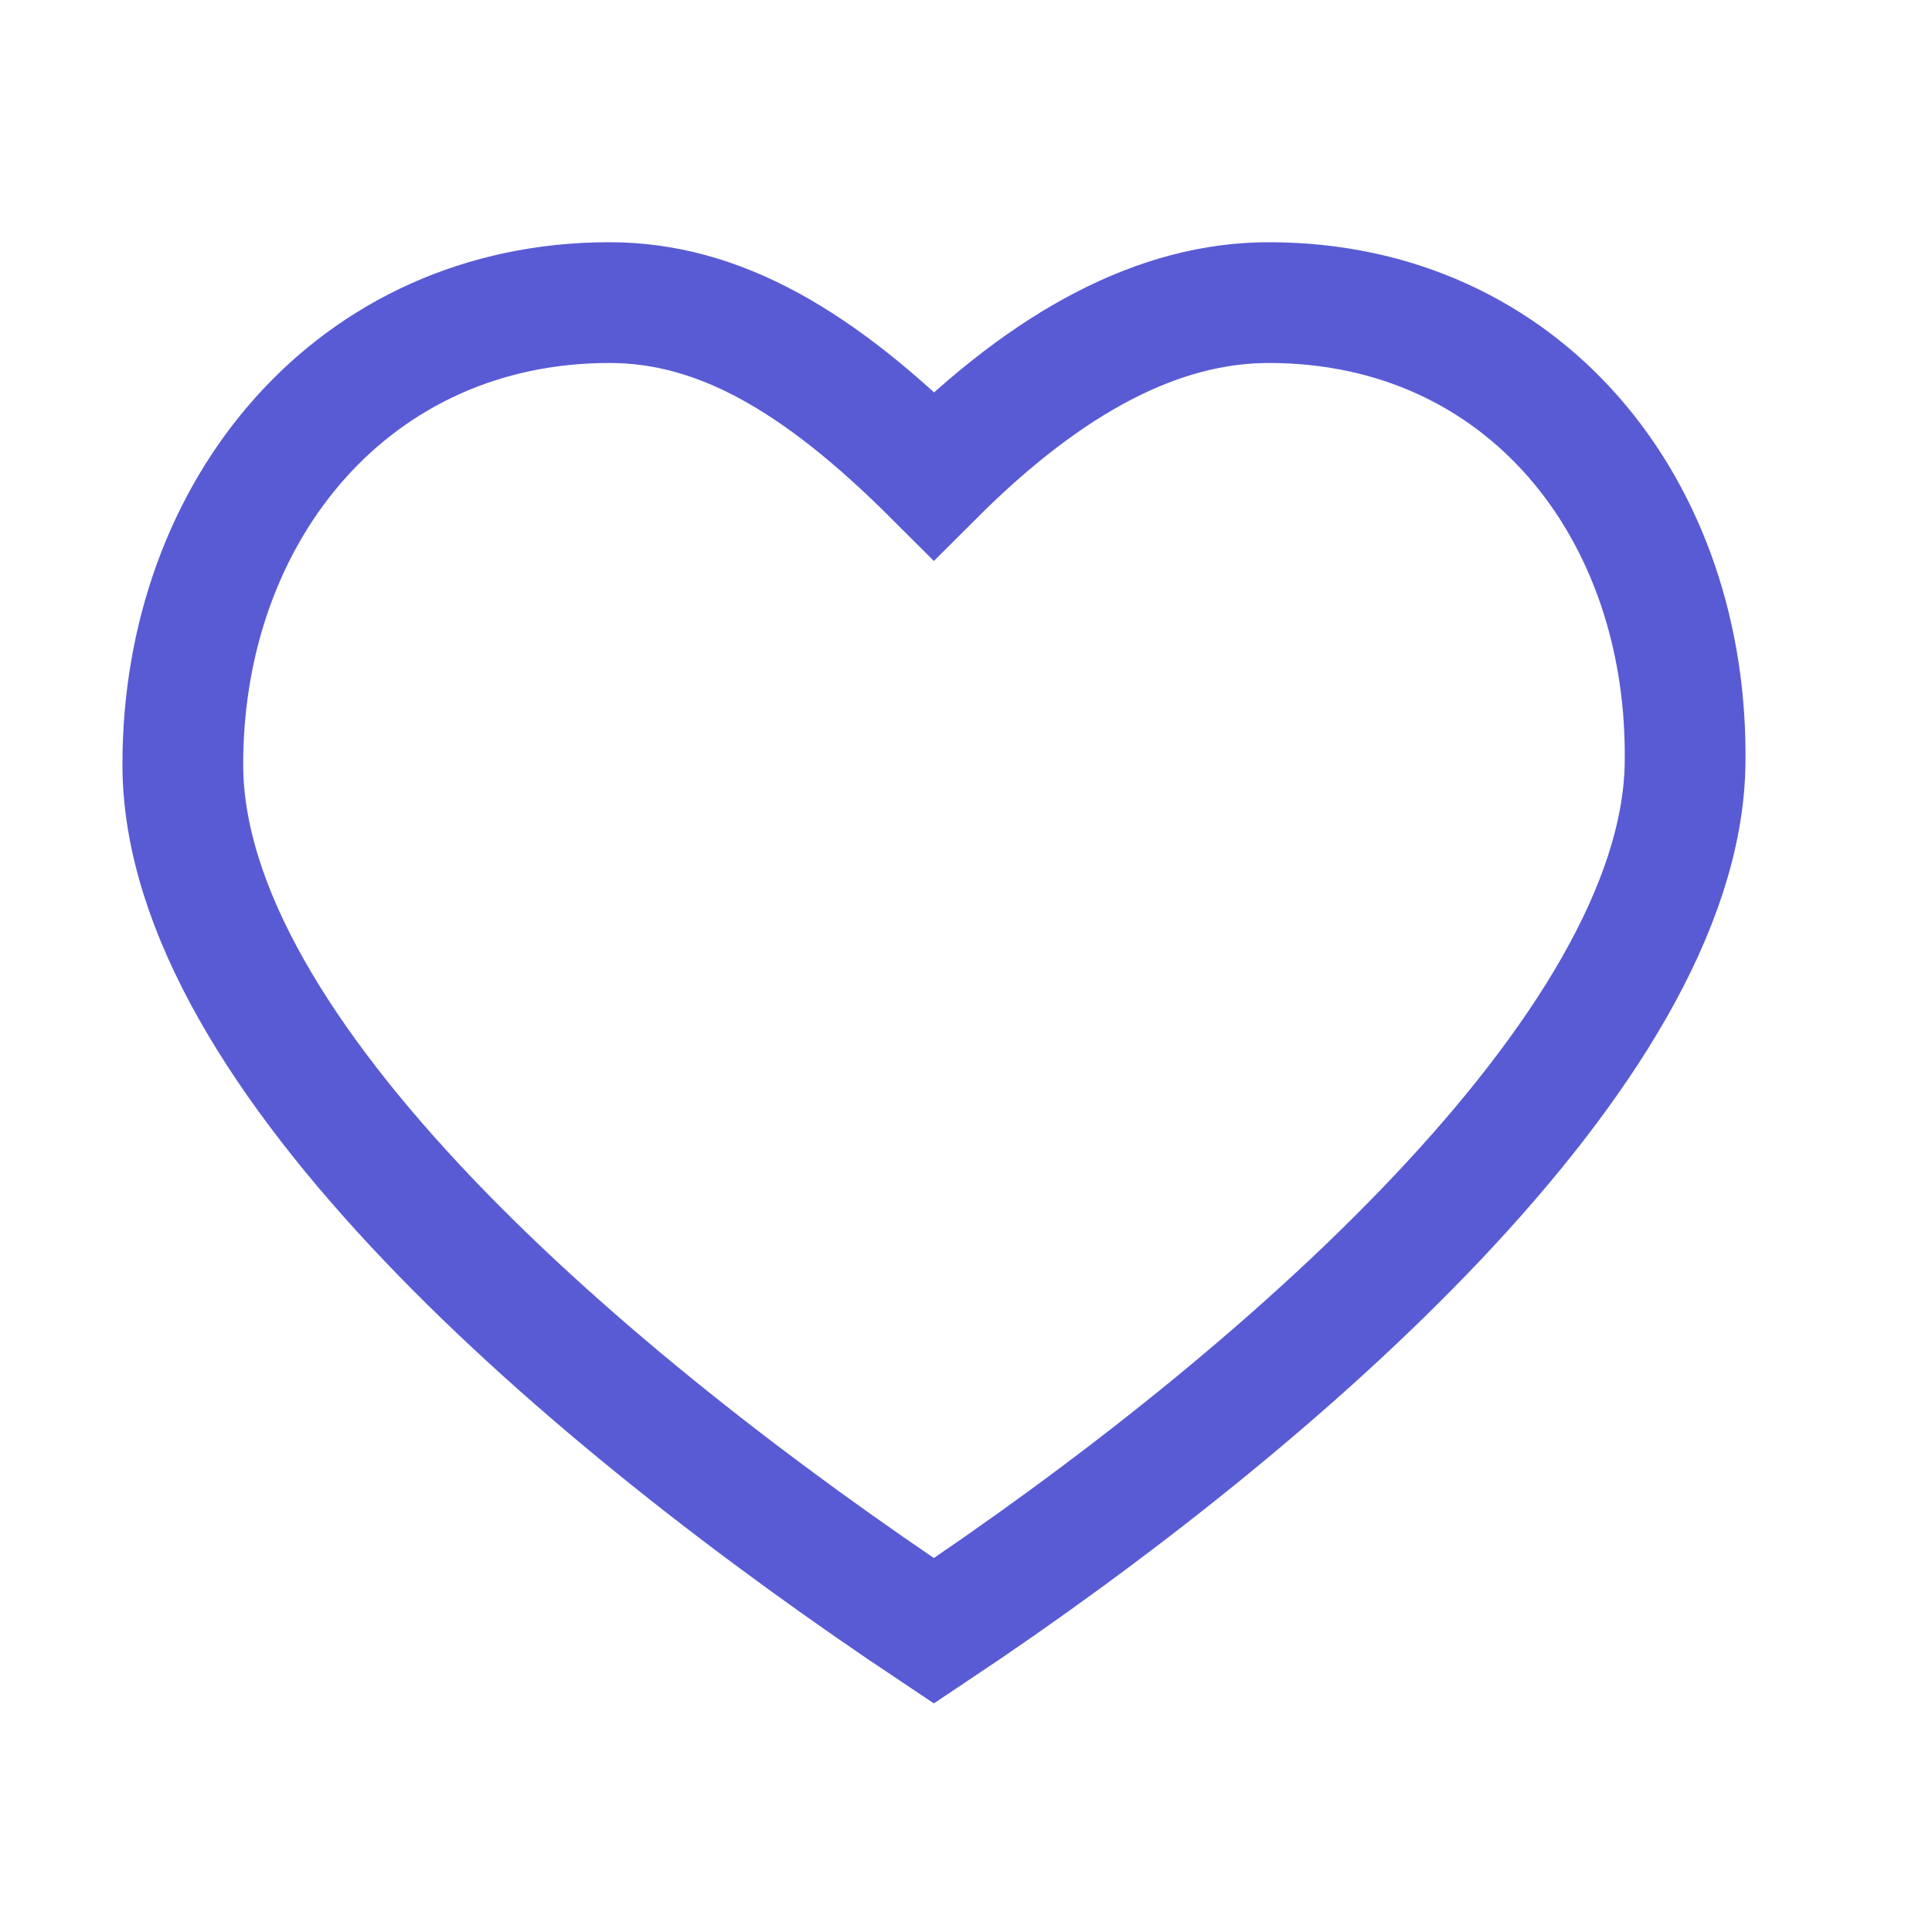 <svg xmlns="http://www.w3.org/2000/svg" viewBox="0 0 16 16"><path fill="none" stroke="#595bd4" d="M 5.047 2.506 C 2.933 2.506 1.514 4.217 1.514 6.33 C 1.514 8.728 4.864 11.593 7.734 13.506 C 10.605 11.593 13.916 8.682 13.955 6.33 C 13.99 4.217 12.622 2.506 10.508 2.506 C 9.606 2.506 8.691 2.983 7.734 3.939 C 6.777 2.983 5.949 2.506 5.047 2.506 z " class="colorStroke000000 svgStroke"></path></svg>